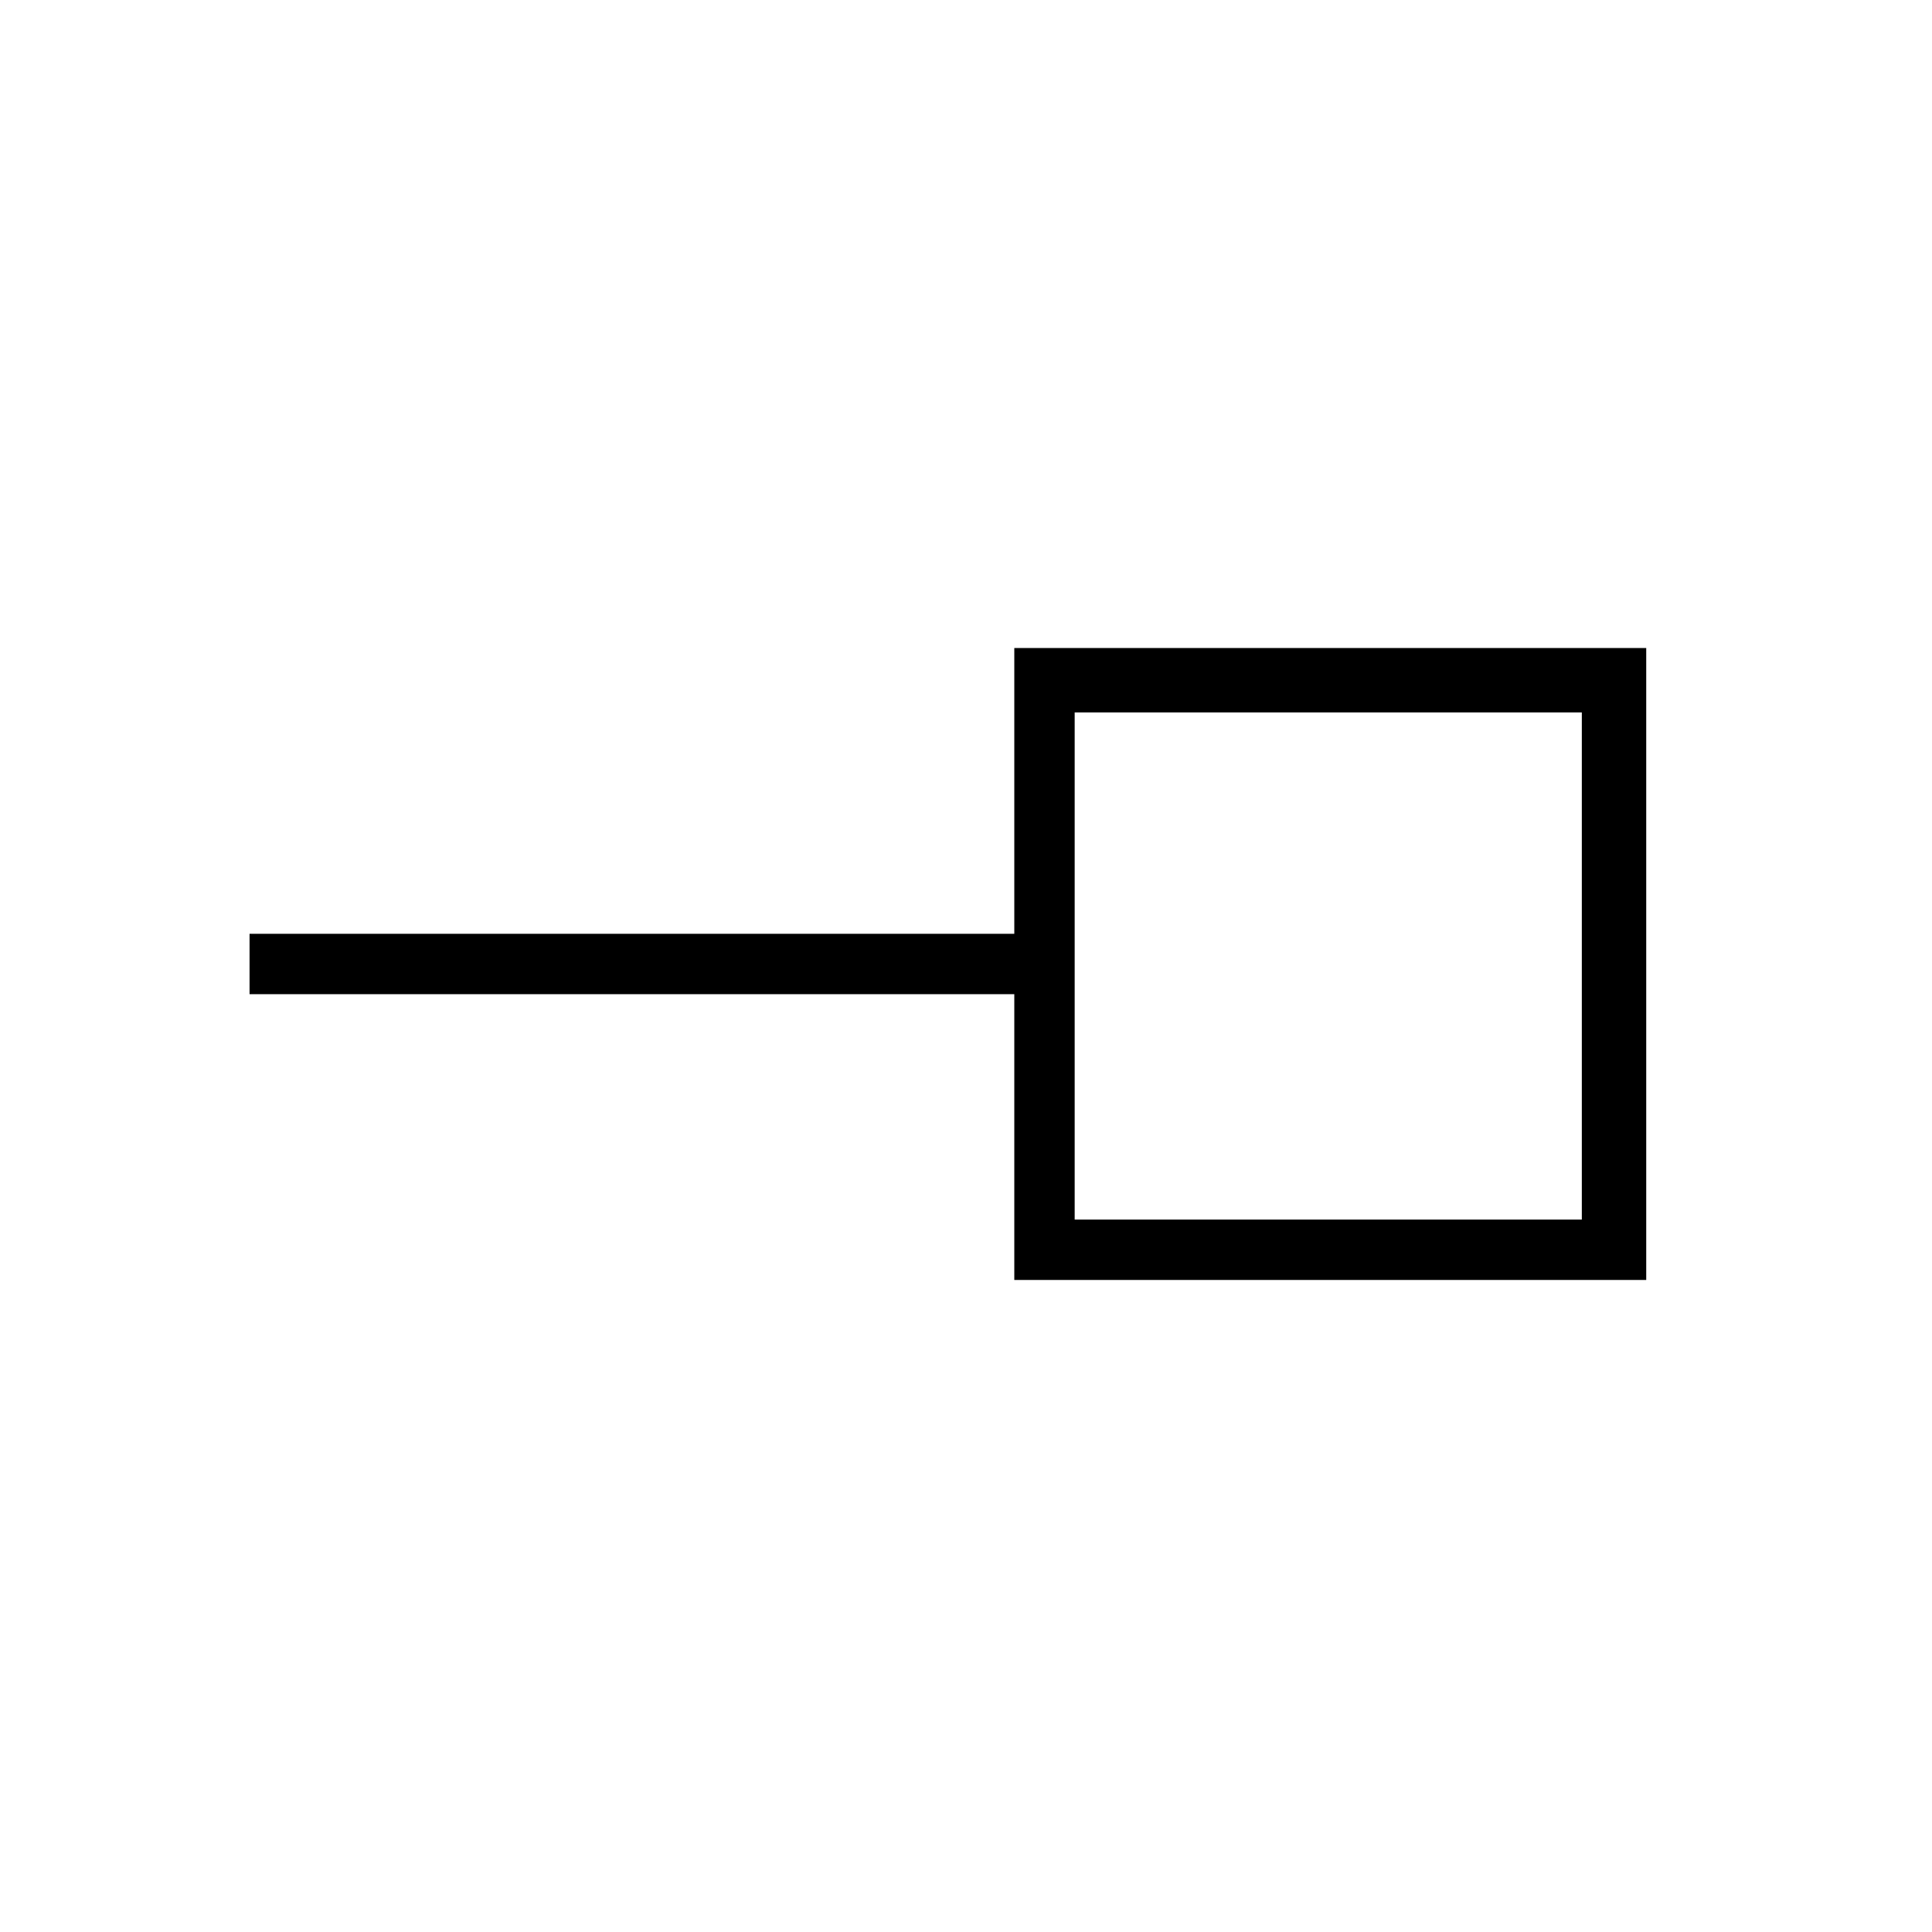 <?xml version="1.0" encoding="utf-8"?>
<!-- Generator: Adobe Illustrator 26.3.1, SVG Export Plug-In . SVG Version: 6.00 Build 0)  -->
<svg version="1.1" id="Слой_1" xmlns="http://www.w3.org/2000/svg" xmlns:xlink="http://www.w3.org/1999/xlink" x="0px" y="0px"
	 viewBox="0 0 48 48" style="enable-background:new 0 0 48 48;" xml:space="preserve">
<path d="M26.7,30.3h12.6V17.7H26.7V30.3z M25.2,31.8v-7.1h-19v-1.5h19v-7.1h15.7v15.7C40.8,31.8,25.2,31.8,25.2,31.8z"/>
</svg>
